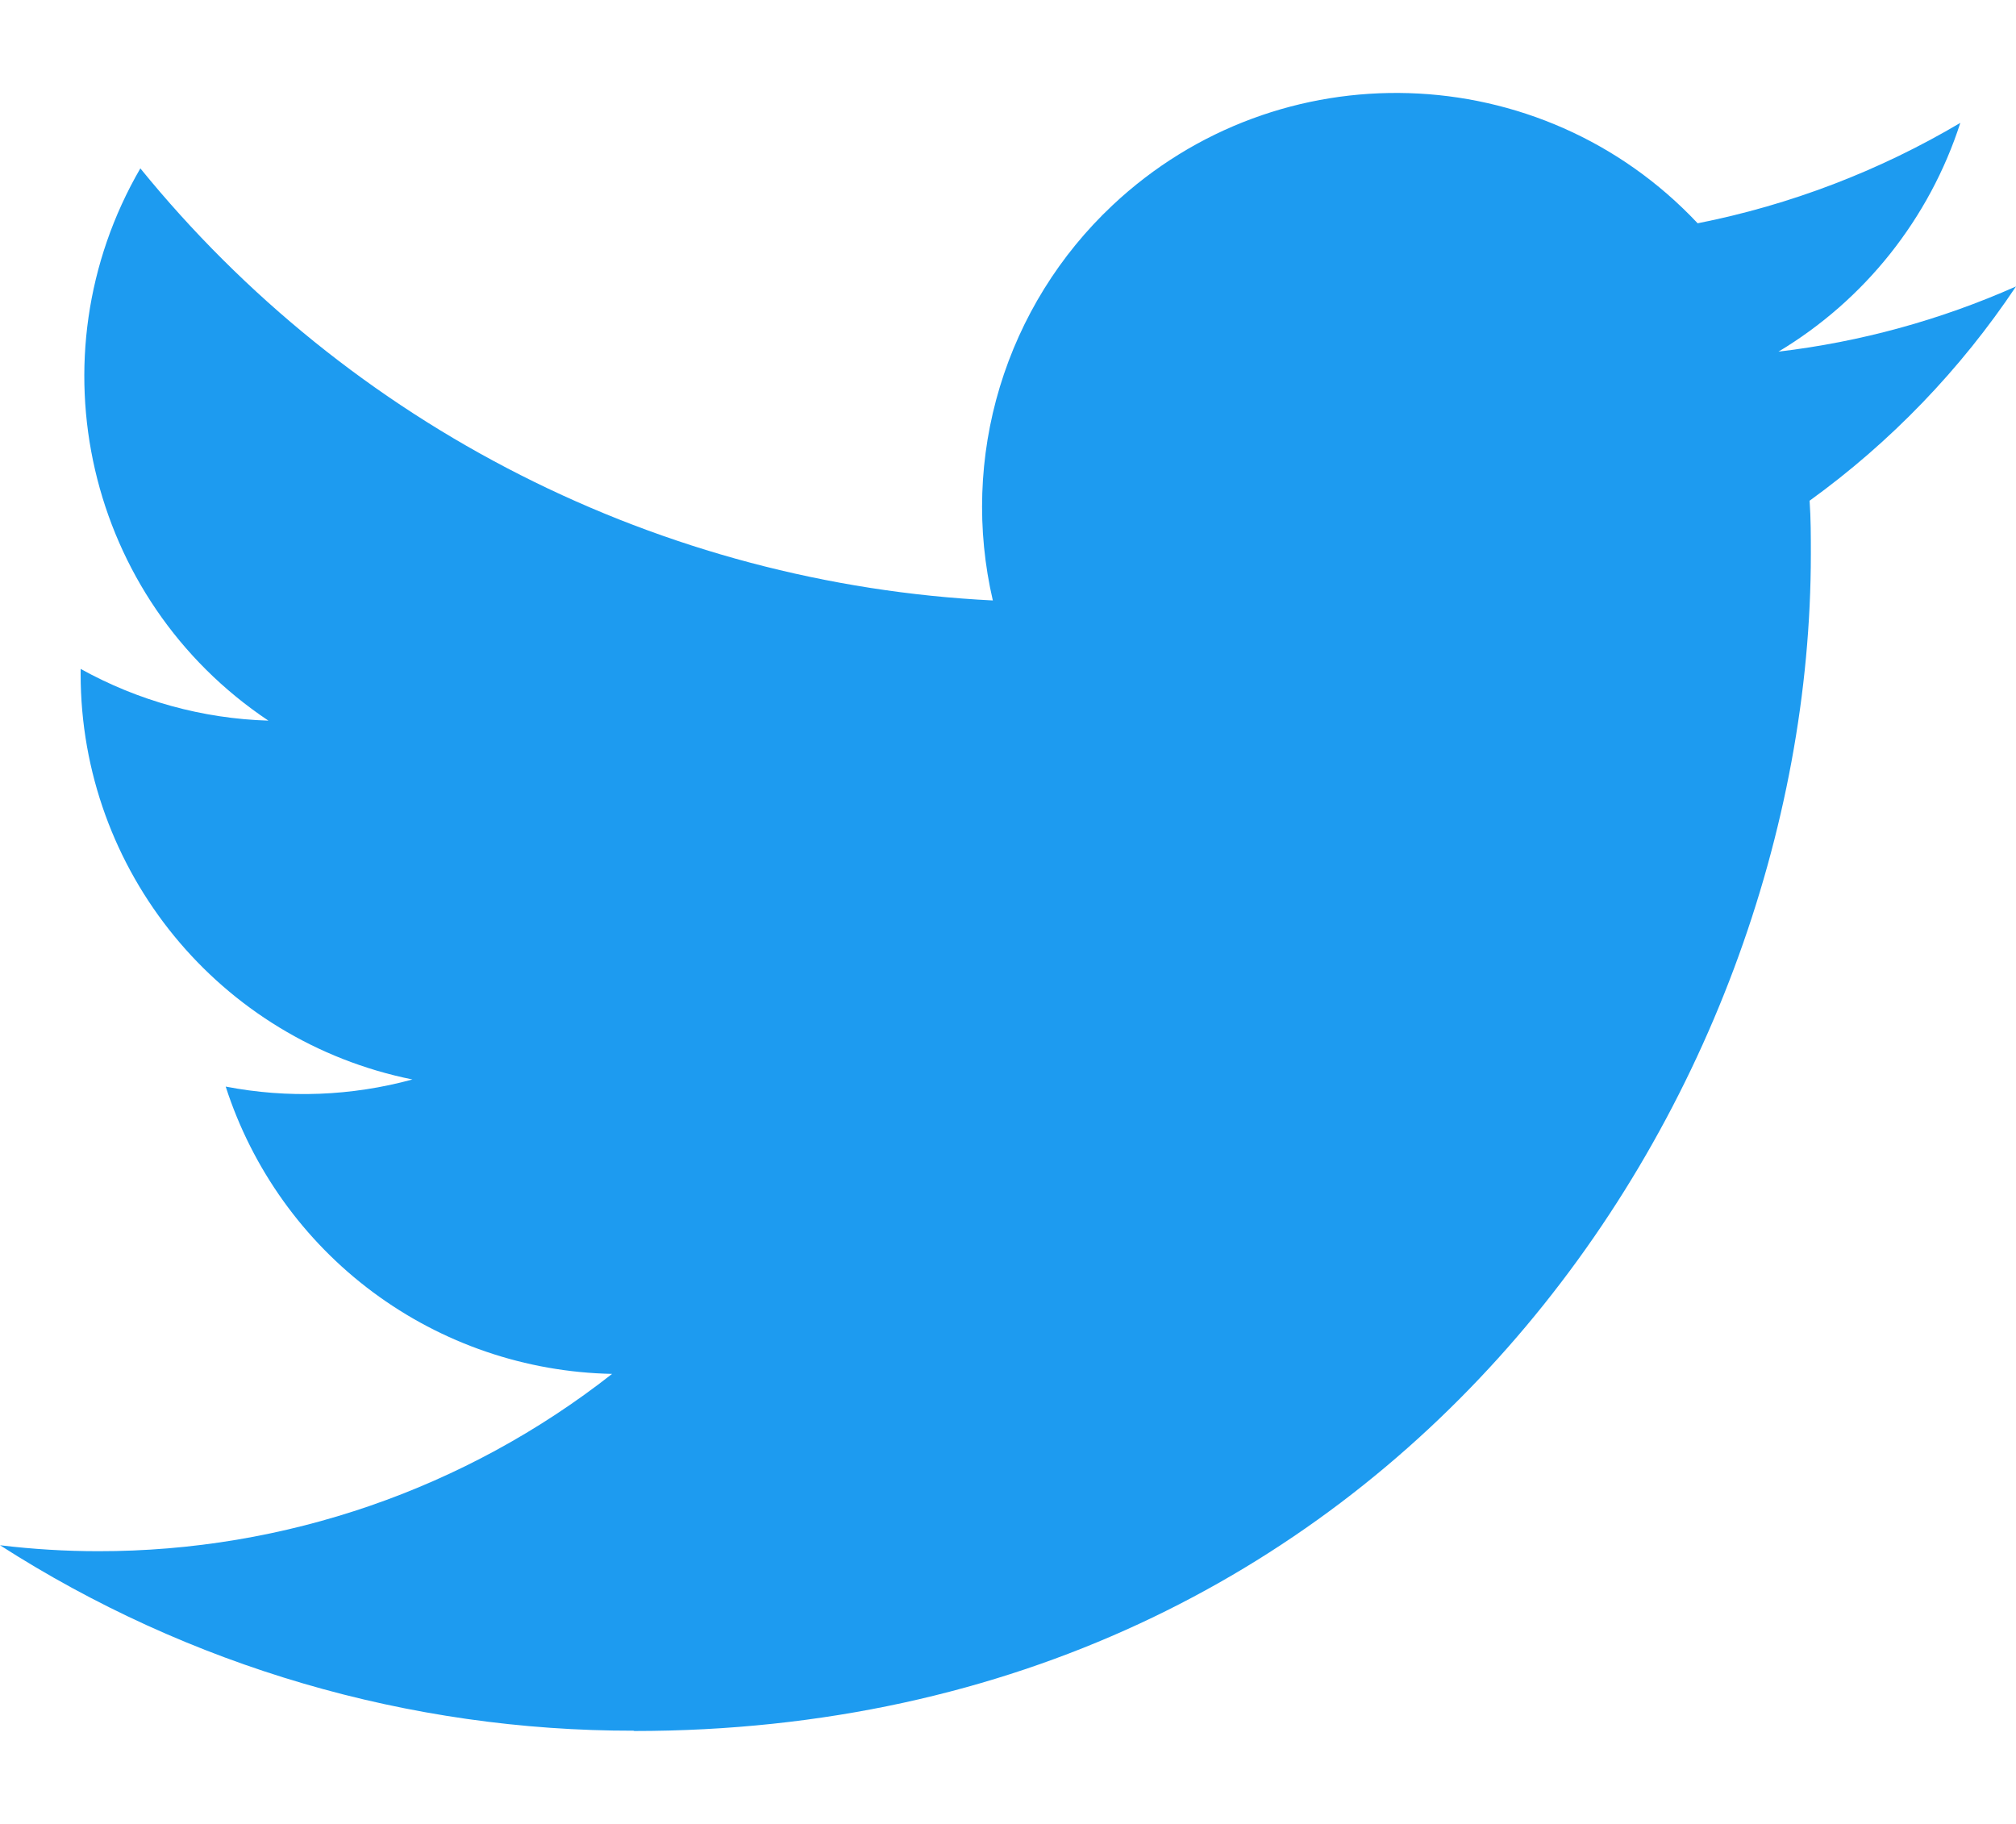 <svg width="21" height="19" viewBox="0 0 21 19" fill="none" xmlns="http://www.w3.org/2000/svg">
<path d="M18.85 5.216C18.863 5.401 18.863 5.586 18.863 5.773C18.863 11.466 14.529 18.032 6.604 18.032V18.029C4.263 18.032 1.97 17.361 0 16.097C0.34 16.138 0.682 16.159 1.025 16.159C2.966 16.161 4.85 15.51 6.376 14.312C5.477 14.294 4.606 13.997 3.884 13.46C3.163 12.924 2.627 12.175 2.351 11.319C2.997 11.444 3.663 11.418 4.296 11.245C2.286 10.839 0.84 9.073 0.84 7.022V6.968C1.44 7.301 2.11 7.486 2.796 7.507C0.902 6.242 0.319 3.723 1.462 1.754C2.544 3.085 3.893 4.174 5.423 4.949C6.953 5.725 8.629 6.17 10.342 6.255C10.171 5.52 10.196 4.753 10.415 4.03C10.634 3.308 11.038 2.656 11.588 2.139C13.323 0.508 16.053 0.591 17.684 2.326C18.649 2.135 19.574 1.781 20.42 1.28C20.098 2.277 19.425 3.124 18.526 3.663C19.38 3.562 20.214 3.333 21 2.984C20.422 3.85 19.694 4.606 18.85 5.216Z" fill="#1D9BF0"/>
</svg>
